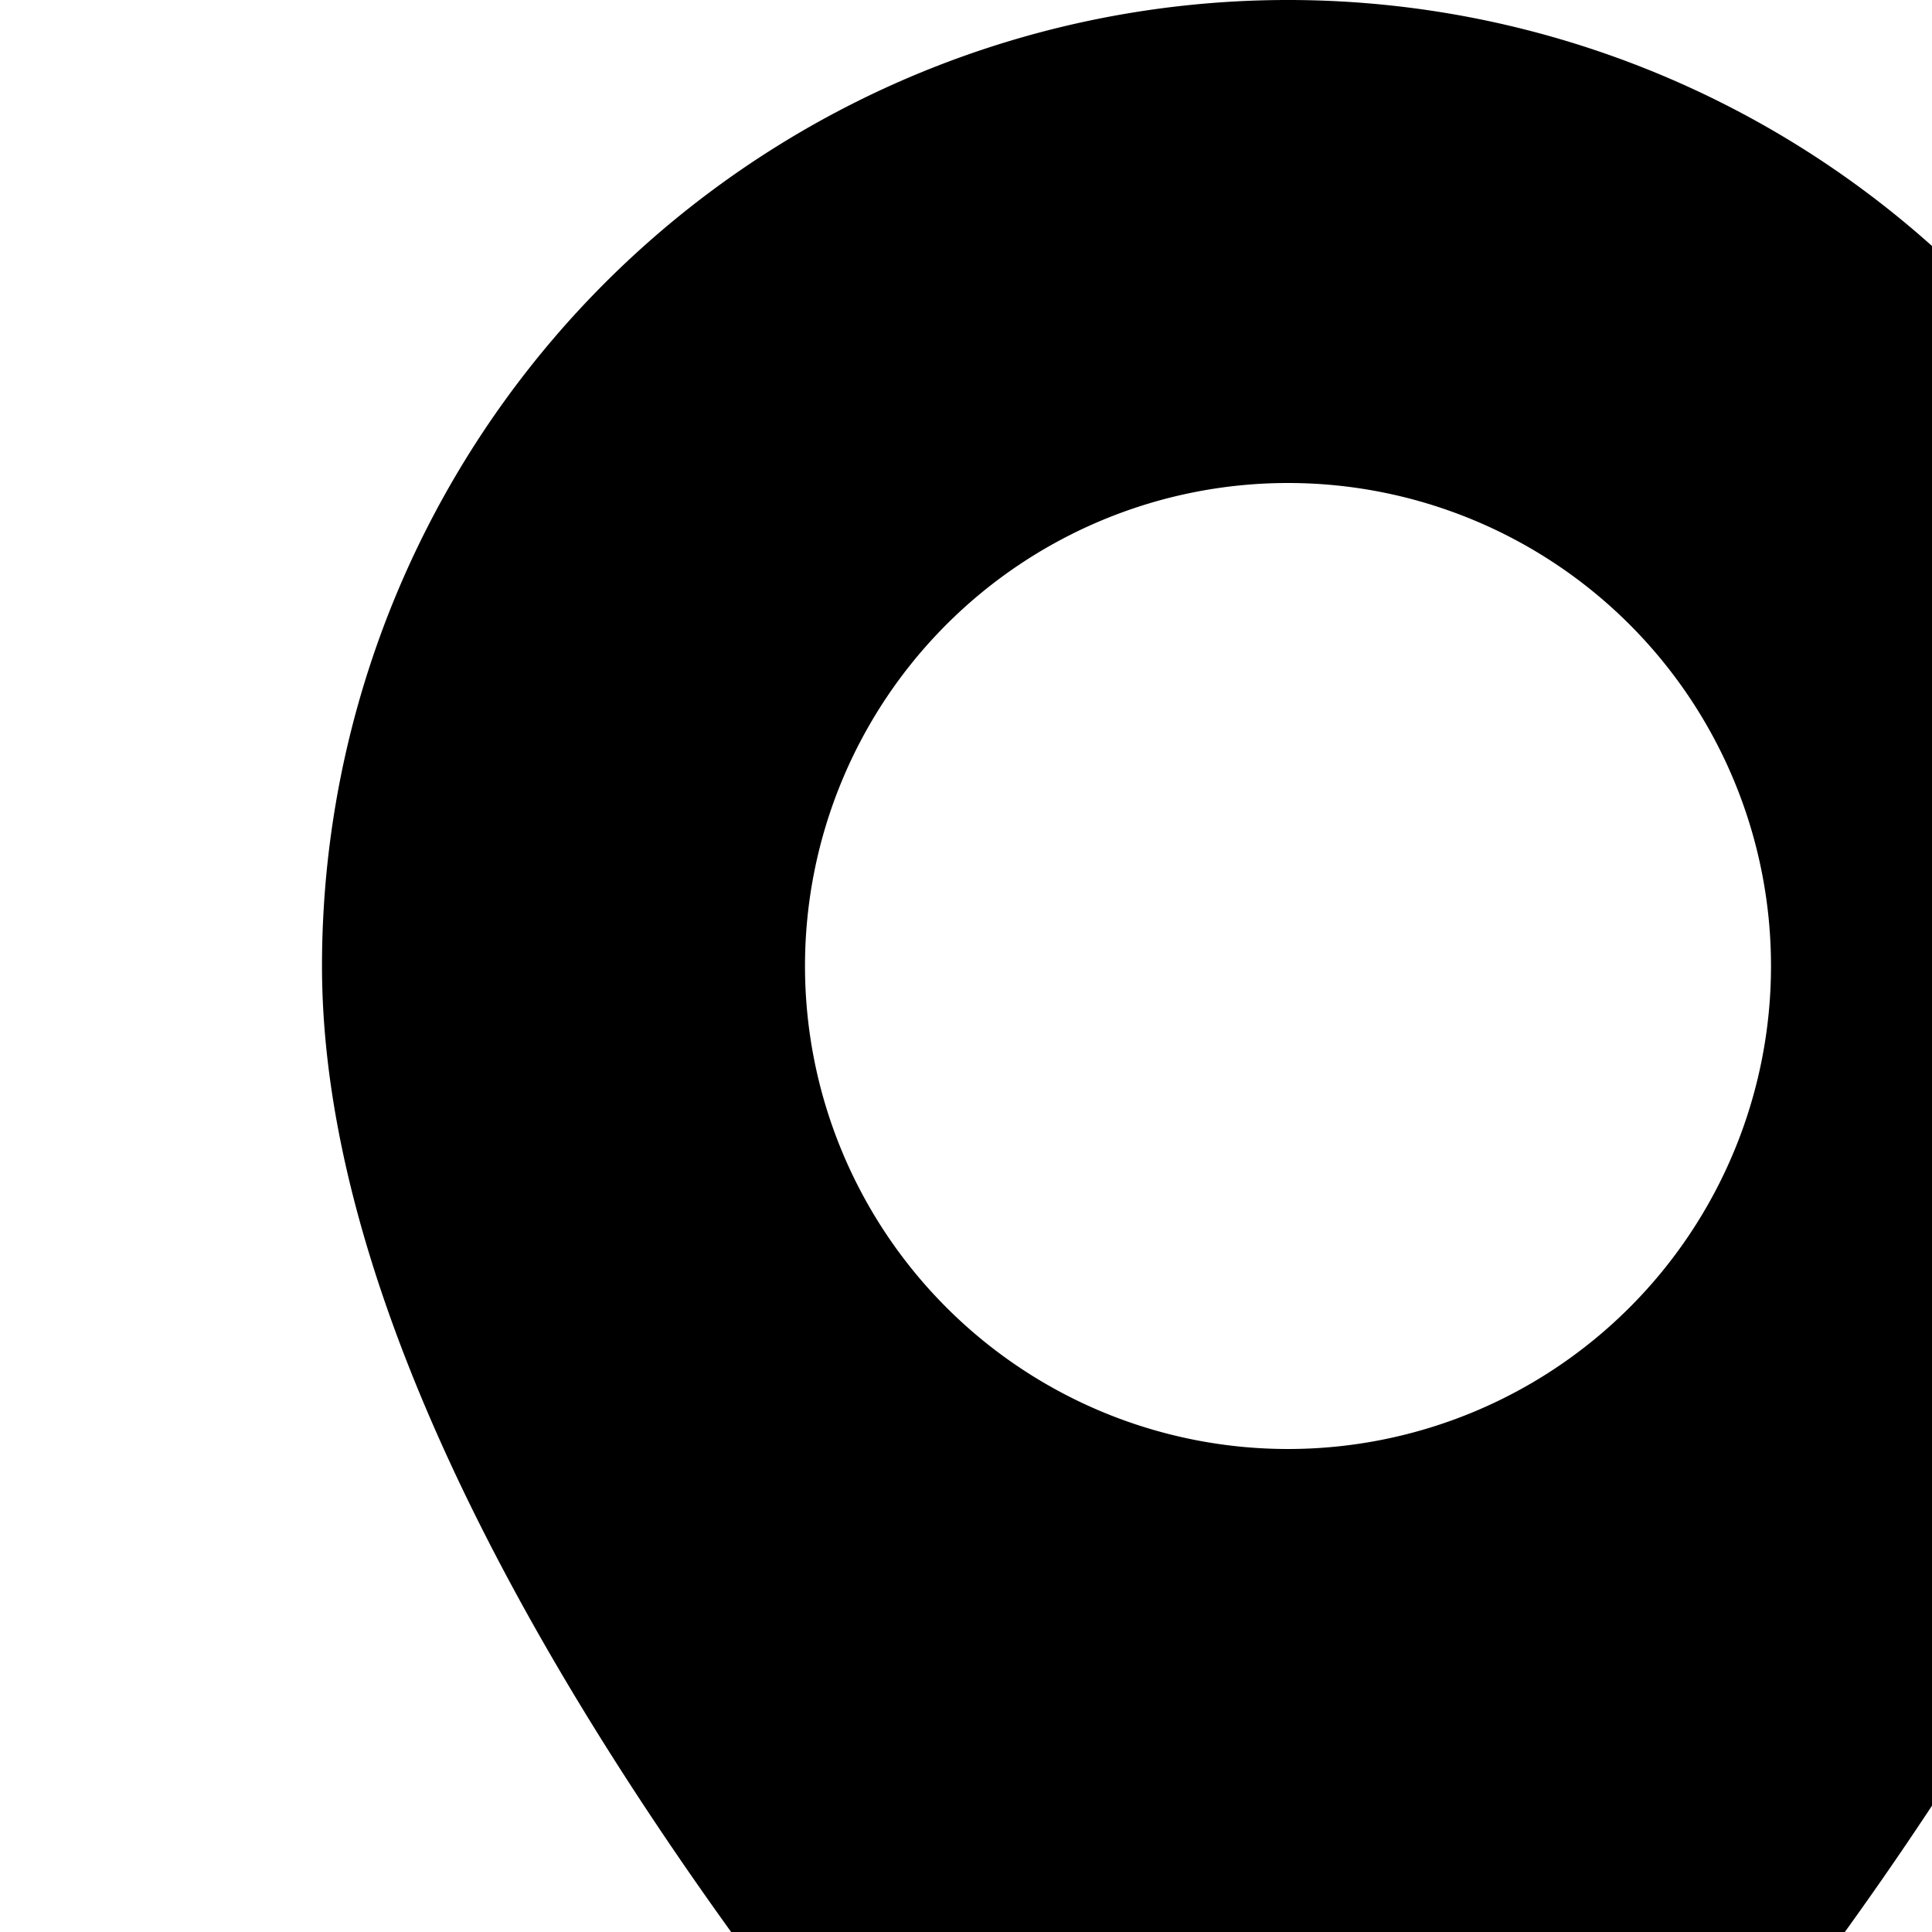<svg xmlns="http://www.w3.org/2000/svg" width="12" height="12" fill="currentColor" class="bi bi-geo-alt-fill" viewBox="0 0 12 12">
  <path d="M8 16s6-5.686 6-10A6 6 0 0 0 2 6c0 4.314 6 10 6 10m0-7a3 3 0 1 1 0-6 3 3 0 0 1 0 6"/>
</svg>
